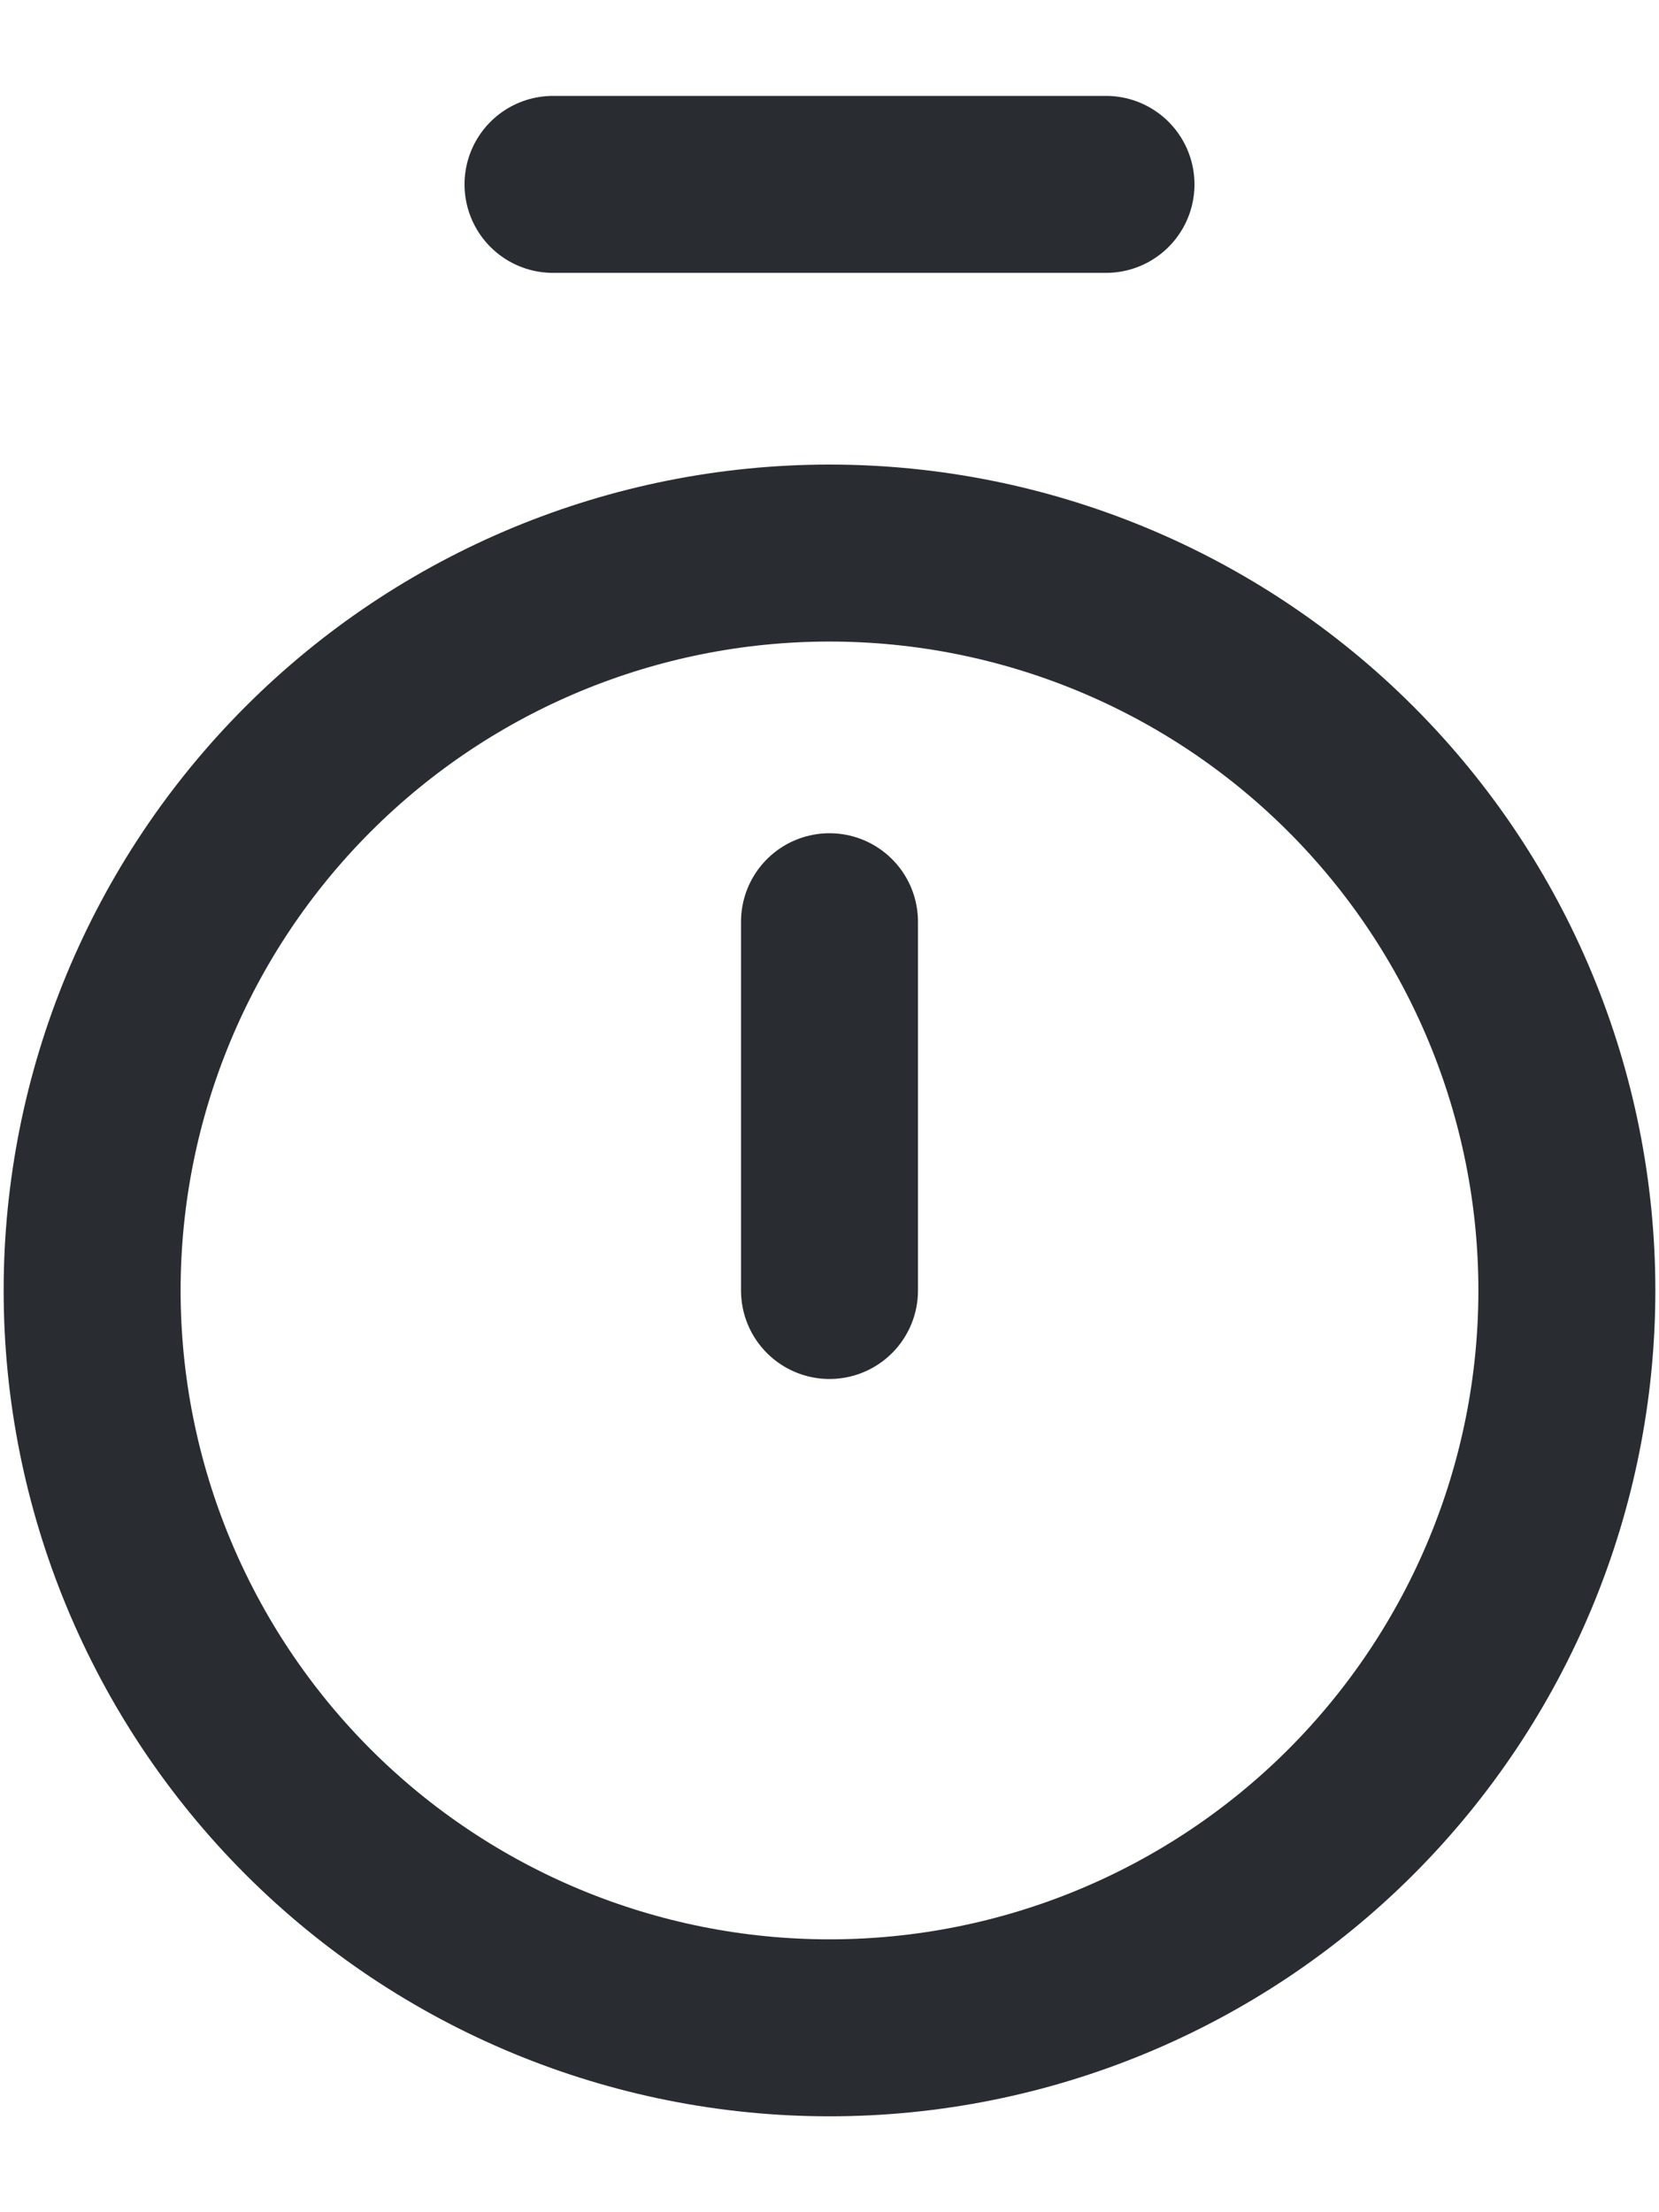 <svg width="15" height="20" viewBox="0 0 15 20" fill="none" xmlns="http://www.w3.org/2000/svg">
<path d="M5 1.667H10" stroke="#292D32" stroke-width="1.6" stroke-linecap="round" stroke-linejoin="round"/>
<path d="M7.5 8.333V11.667" stroke="#292D32" stroke-width="1.6" stroke-linecap="round" stroke-linejoin="round"/>
<path d="M7.5 18.333C9.268 18.333 10.964 17.631 12.214 16.381C13.464 15.13 14.167 13.435 14.167 11.667C14.167 9.899 13.464 8.203 12.214 6.953C10.964 5.702 9.268 5 7.5 5C5.732 5 4.036 5.702 2.786 6.953C1.536 8.203 0.833 9.899 0.833 11.667C0.833 13.435 1.536 15.13 2.786 16.381C4.036 17.631 5.732 18.333 7.5 18.333V18.333Z" stroke="#292D32" stroke-width="1.6" stroke-linecap="round" stroke-linejoin="round"/>
</svg>
